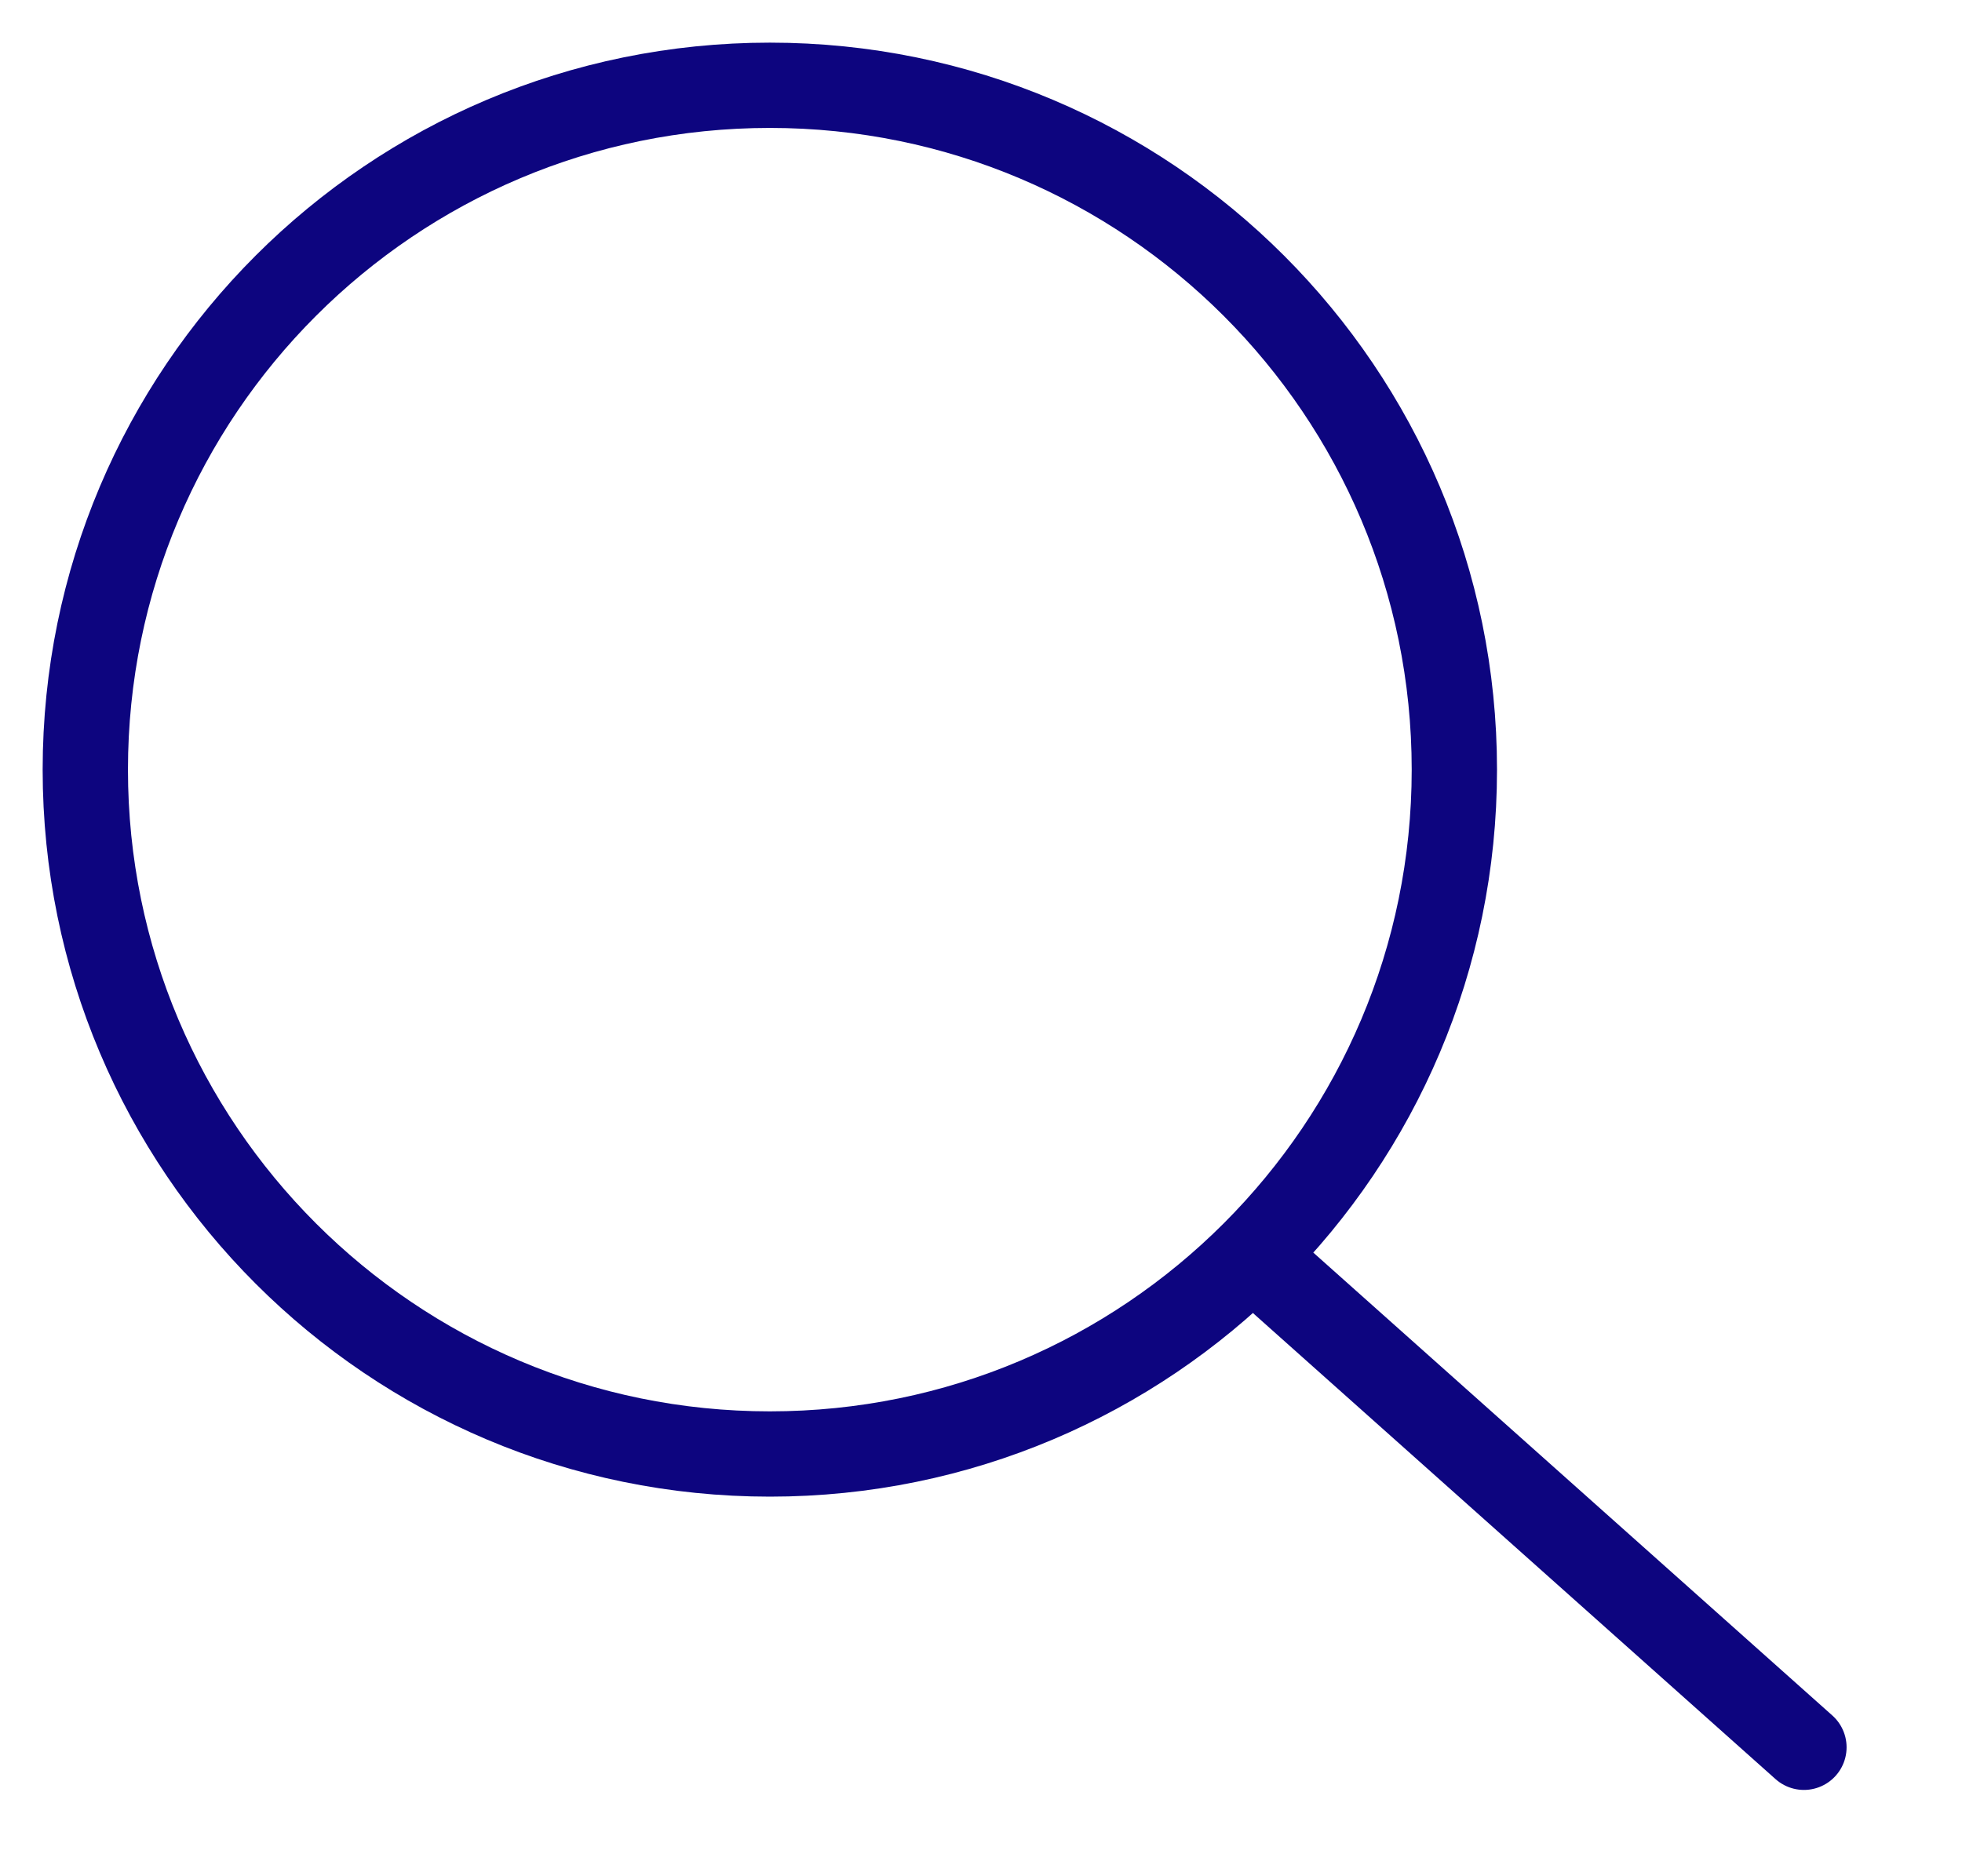 <svg width="23" height="22" viewBox="0 0 23 22" fill="none" xmlns="http://www.w3.org/2000/svg">
<path fill-rule="evenodd" clip-rule="evenodd" d="M9.025 17.049C13.456 17.049 17.049 13.456 17.049 9.025C17.049 4.593 13.456 1 9.025 1C4.593 1 1 4.593 1 9.025C1 13.456 4.593 17.049 9.025 17.049Z" stroke="#0D057F"/>
<path d="M15.043 15.043L21.147 20.488" stroke="#0D057F" stroke-linecap="round" stroke-linejoin="round"/>
</svg>
